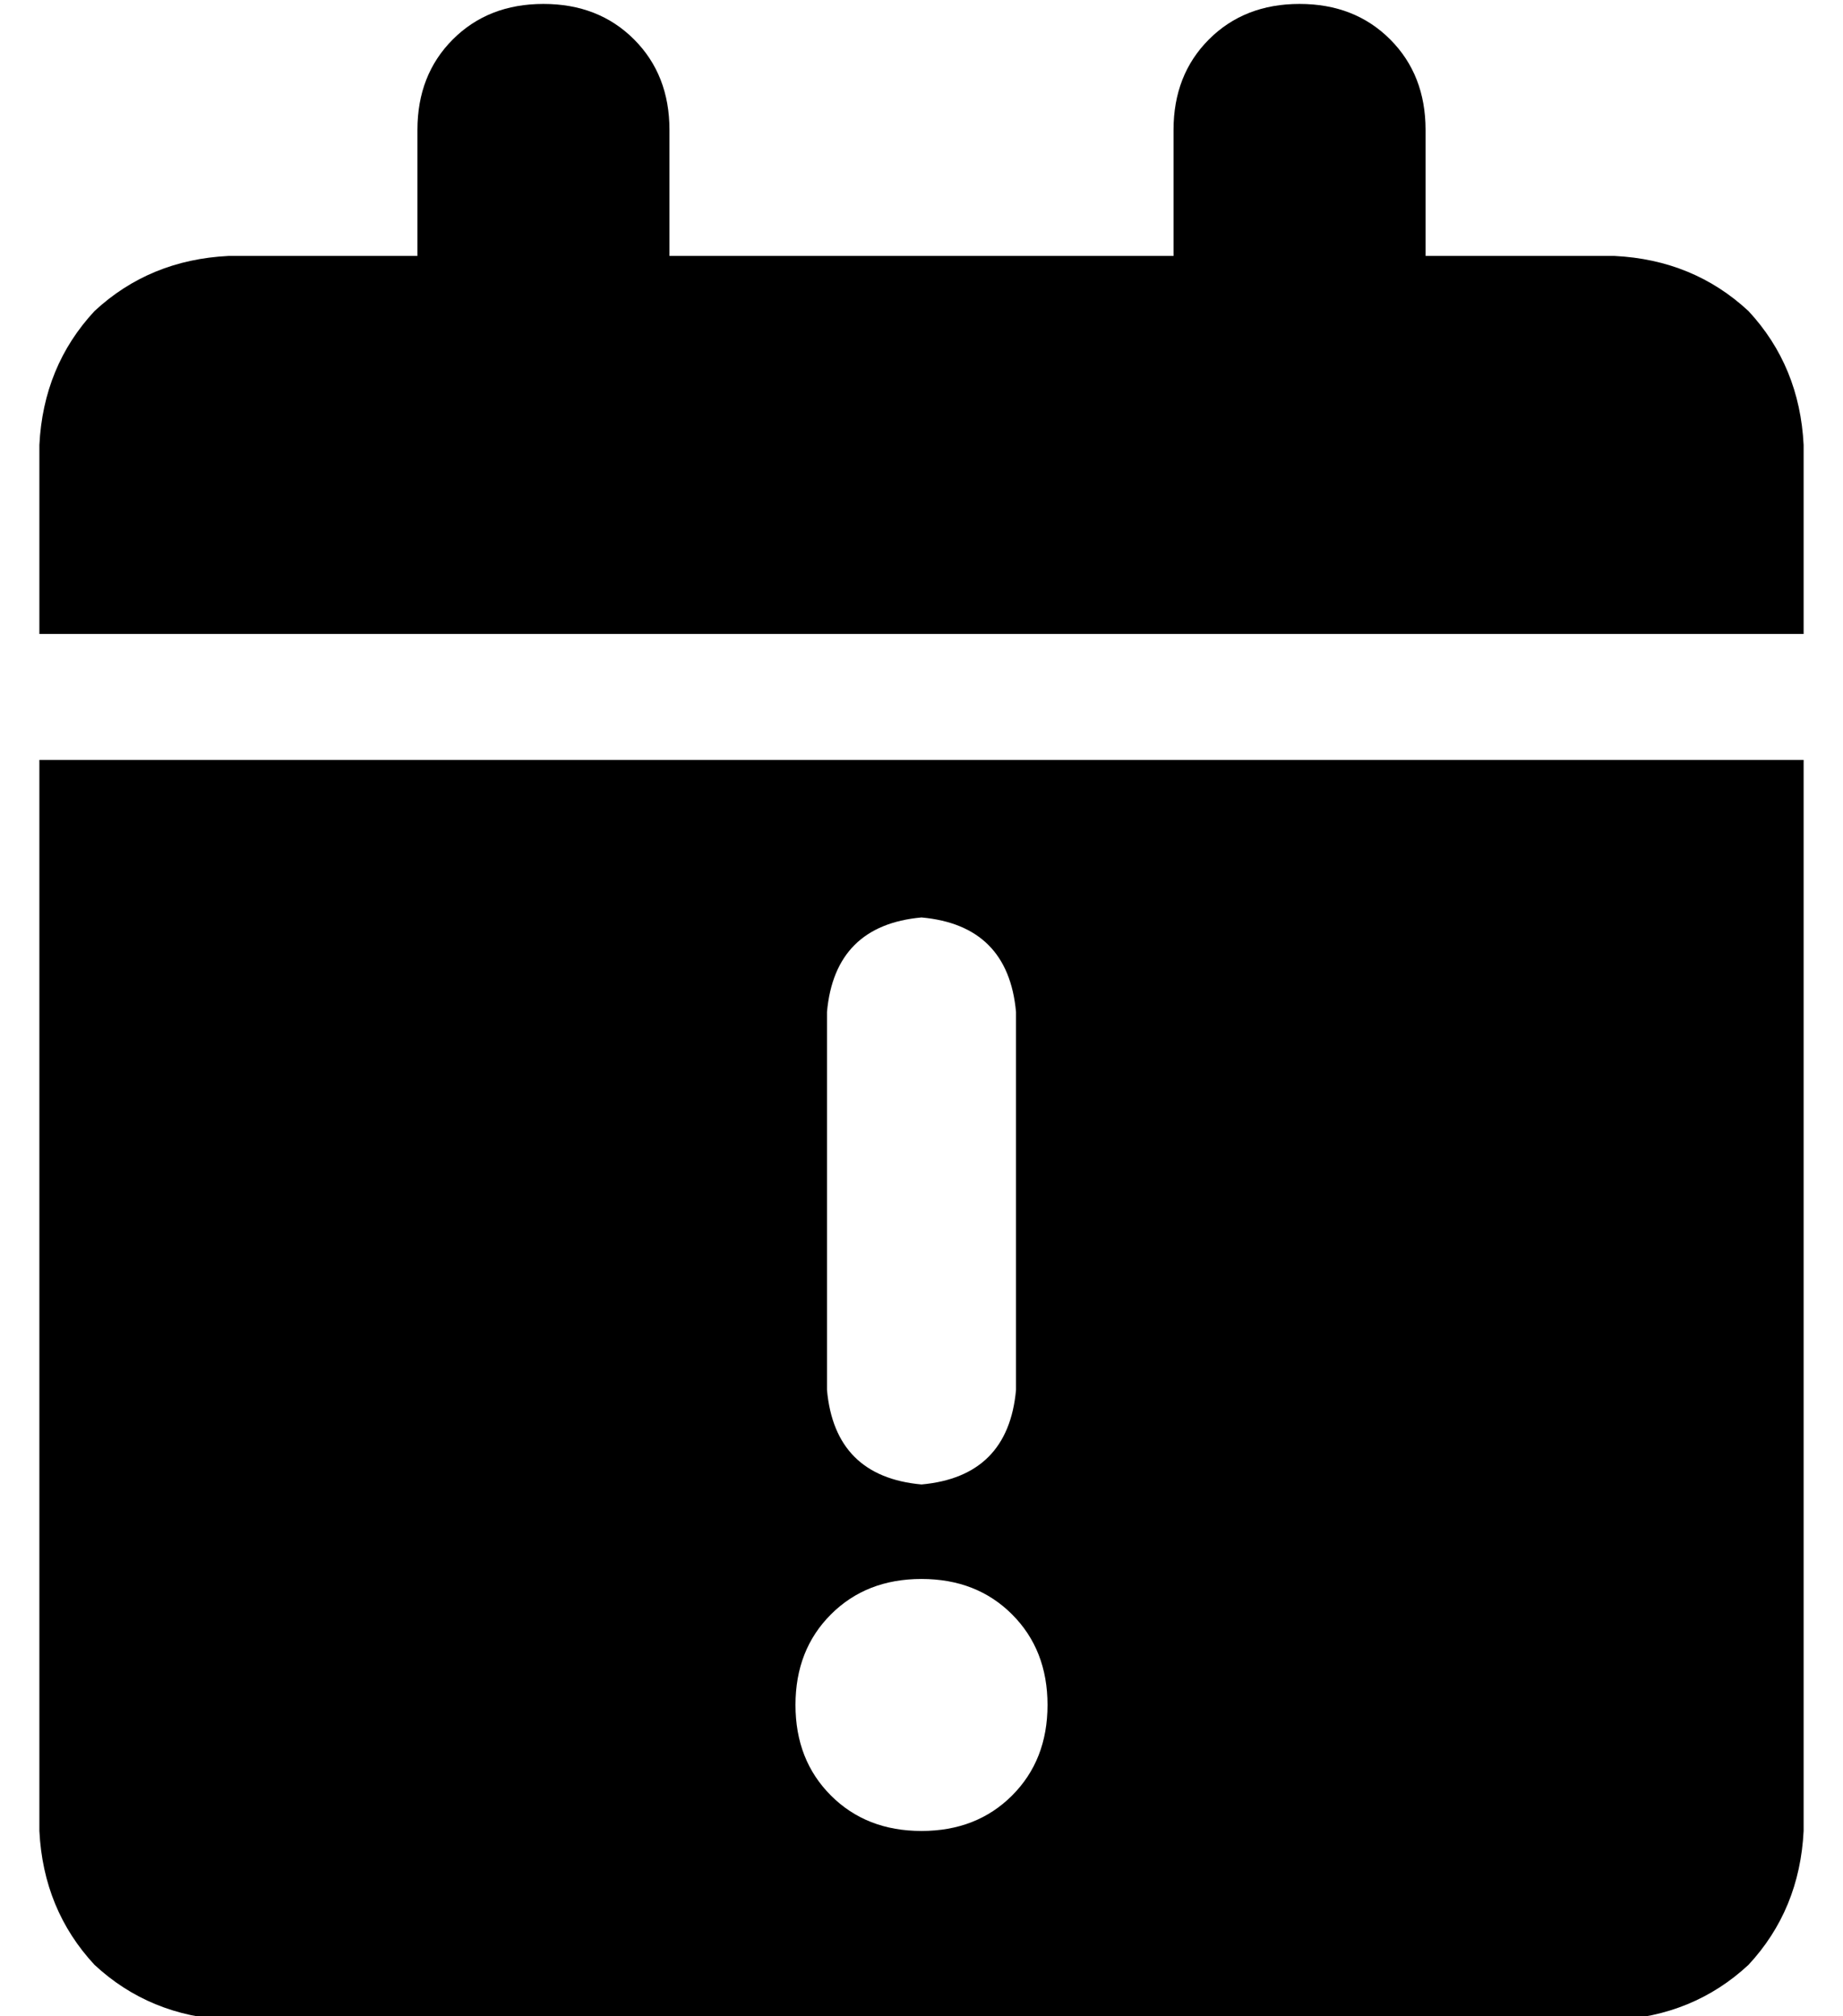 <?xml version="1.0" standalone="no"?>
<!DOCTYPE svg PUBLIC "-//W3C//DTD SVG 1.1//EN" "http://www.w3.org/Graphics/SVG/1.1/DTD/svg11.dtd" >
<svg xmlns="http://www.w3.org/2000/svg" xmlns:xlink="http://www.w3.org/1999/xlink" version="1.1" viewBox="-10 -40 468 512">
   <path fill="currentColor"
d="M96 -7v32v-32v32h-48v0q-20 1 -34 14q-13 14 -14 34v48v0h448v0v-48v0q-1 -20 -14 -34q-14 -13 -34 -14h-48v0v-32v0q0 -14 -9 -23t-23 -9t-23 9t-9 23v32v0h-128v0v-32v0q0 -14 -9 -23t-23 -9t-23 9t-9 23v0zM448 153h-448h448h-448v272v0q1 20 14 34q14 13 34 14h352v0
q20 -1 34 -14q13 -14 14 -34v-272v0zM192 393q0 -14 9 -23v0v0q9 -9 23 -9t23 9t9 23t-9 23t-23 9t-23 -9t-9 -23v0zM248 217v96v-96v96q-2 22 -24 24q-22 -2 -24 -24v-96v0q2 -22 24 -24q22 2 24 24v0z" />
</svg>
